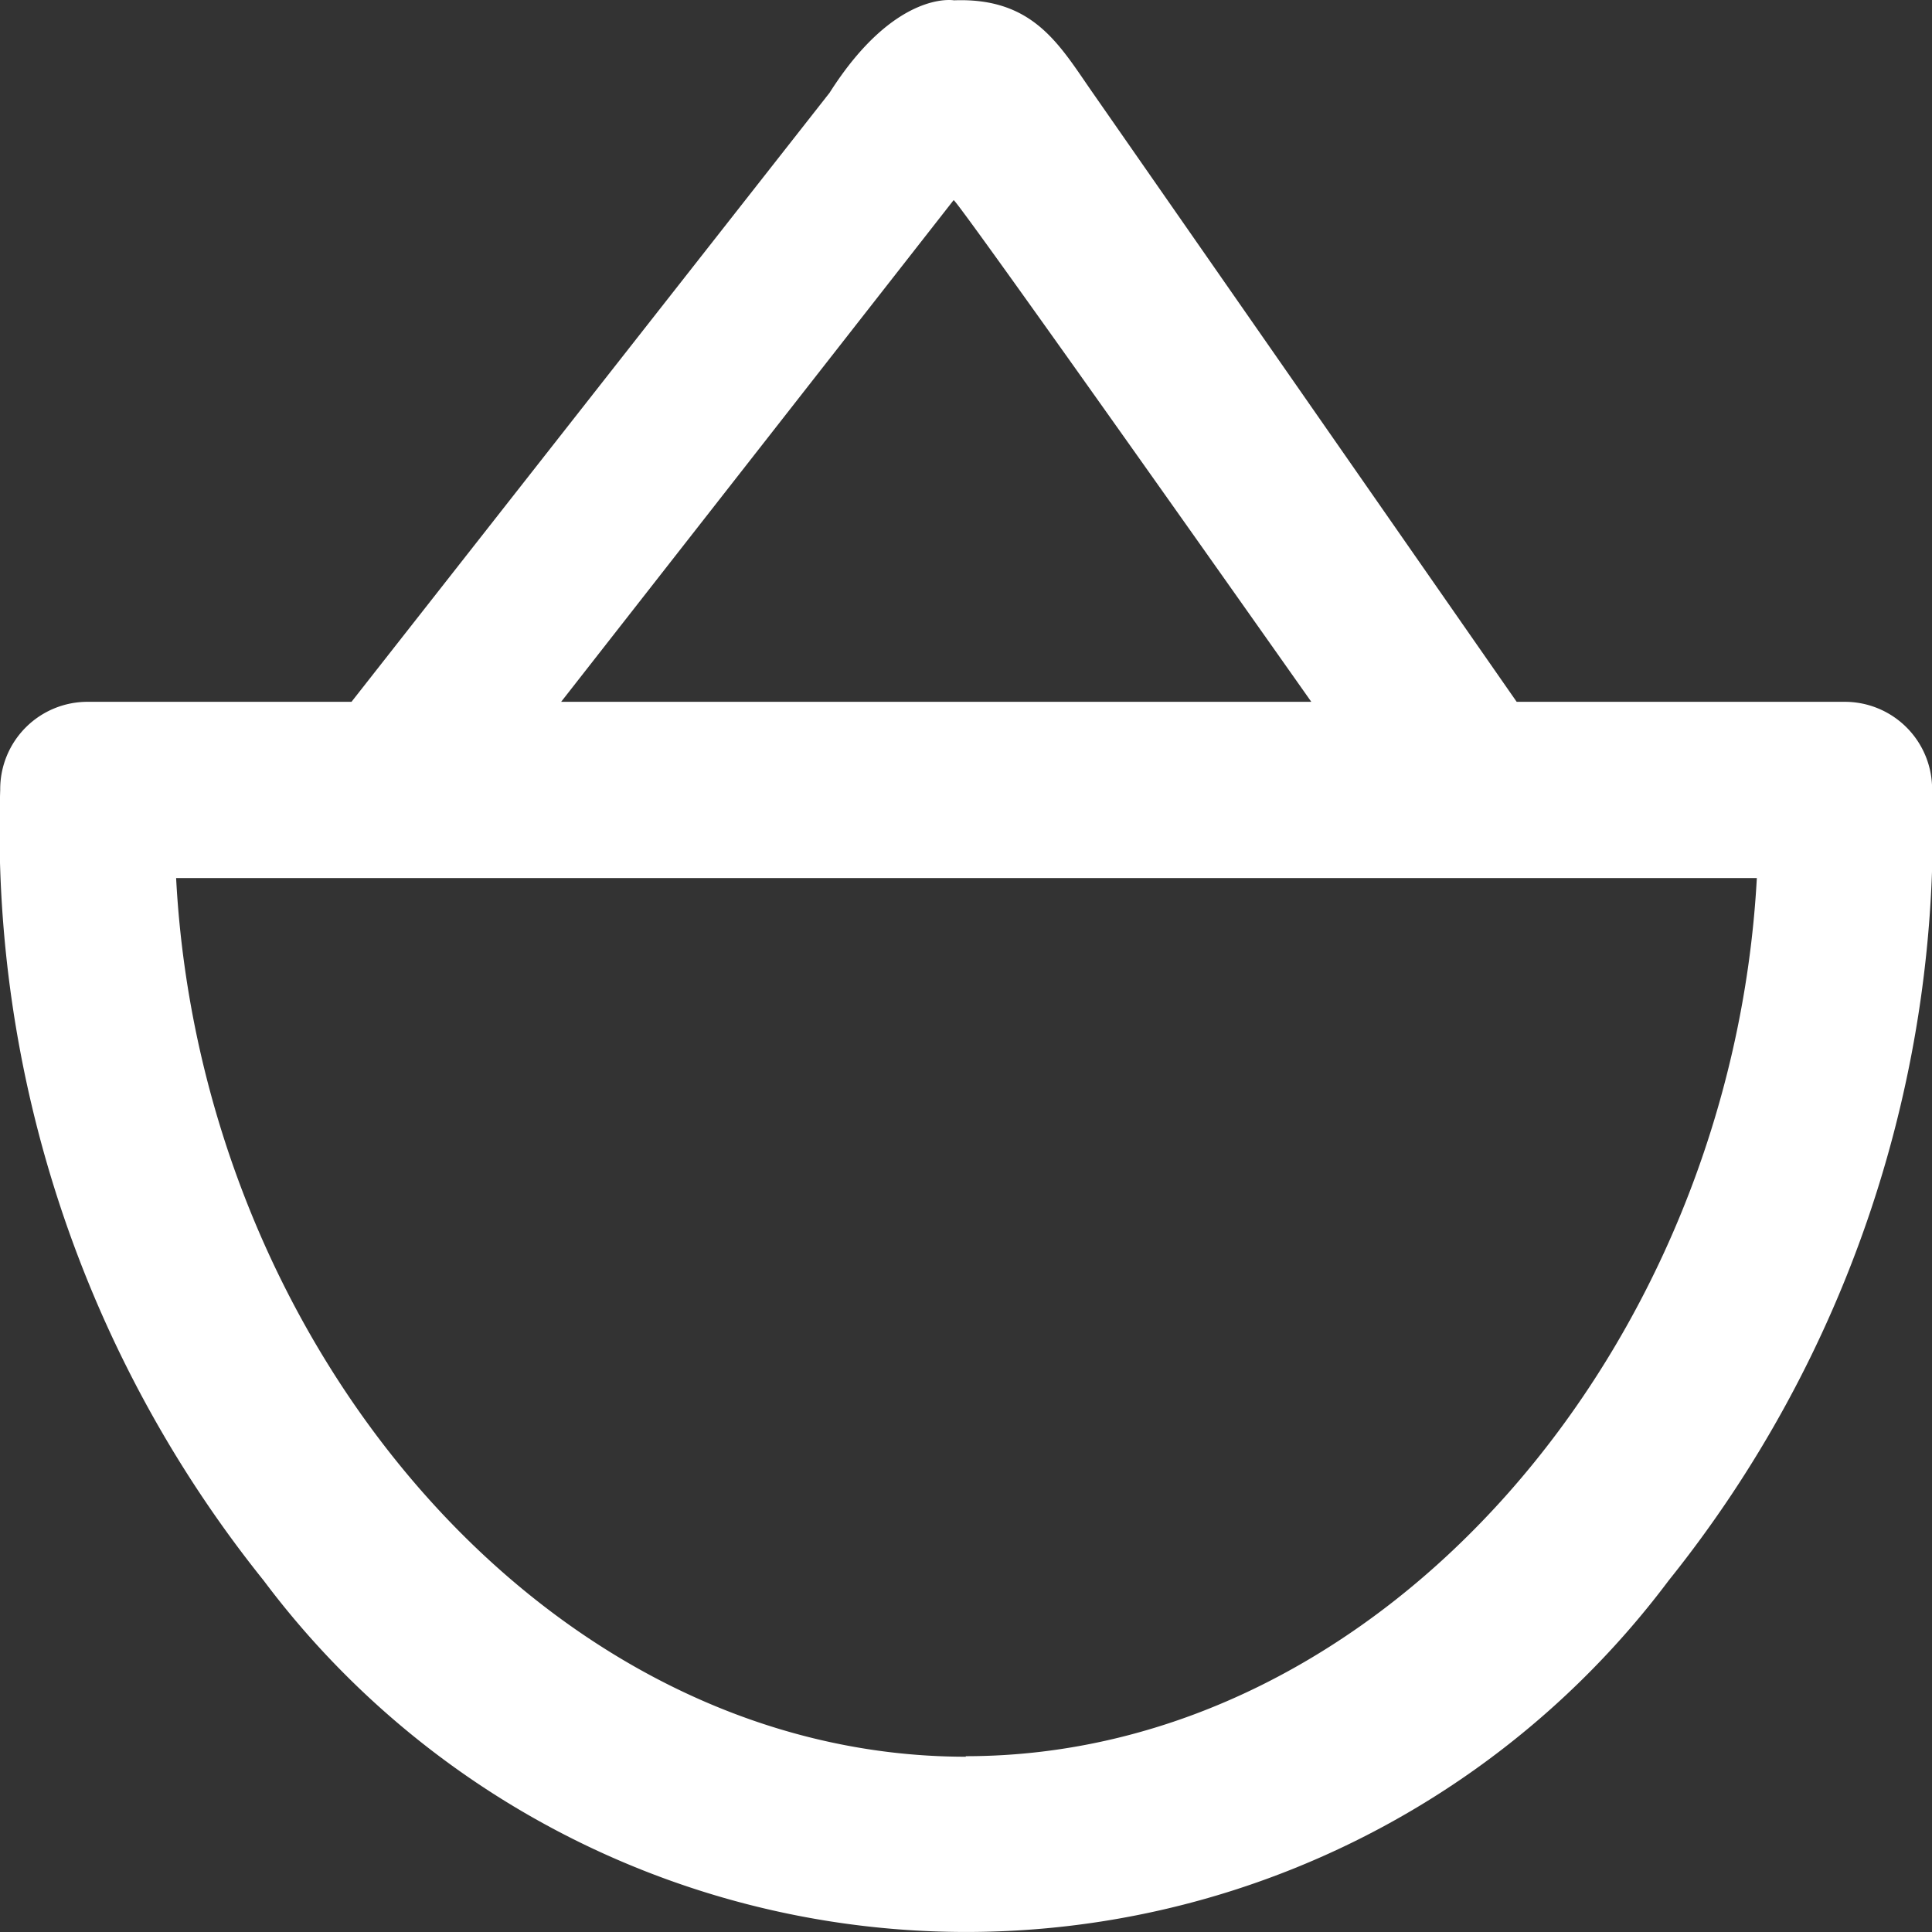 <svg id="Cart" xmlns="http://www.w3.org/2000/svg" width="18.1" height="18.1" viewBox="0 0 18.1 18.1">
  <rect x="0" y="0" width="18.1" height="18.1" fill="#333333" stroke="none"/>
  <path id="Cart-2" data-name="Cart" d="M1781.531,36.84h-3.068l-3.972-5.706c-.311-.446-.552-.894-1.3-.866,0,0-.551-.1-1.165.866l-4.479,5.706h-2.468a.818.818,0,0,0-.823.823h0a11.241,11.241,0,0,0,2.468,7.409,8.224,8.224,0,0,0,13.163,0,11.245,11.245,0,0,0,2.468-7.409h0A.818.818,0,0,0,1781.531,36.84Zm-8.343-4.7c.019-.027,3.351,4.7,3.351,4.7h-7.028Zm.116,14.583c-3.907,0-7.169-3.829-7.4-8.232h14.809C1780.473,42.889,1777.211,46.718,1773.3,46.718Z" transform="translate(-1764.254 -30.265)" fill="#fff"/>
</svg>
